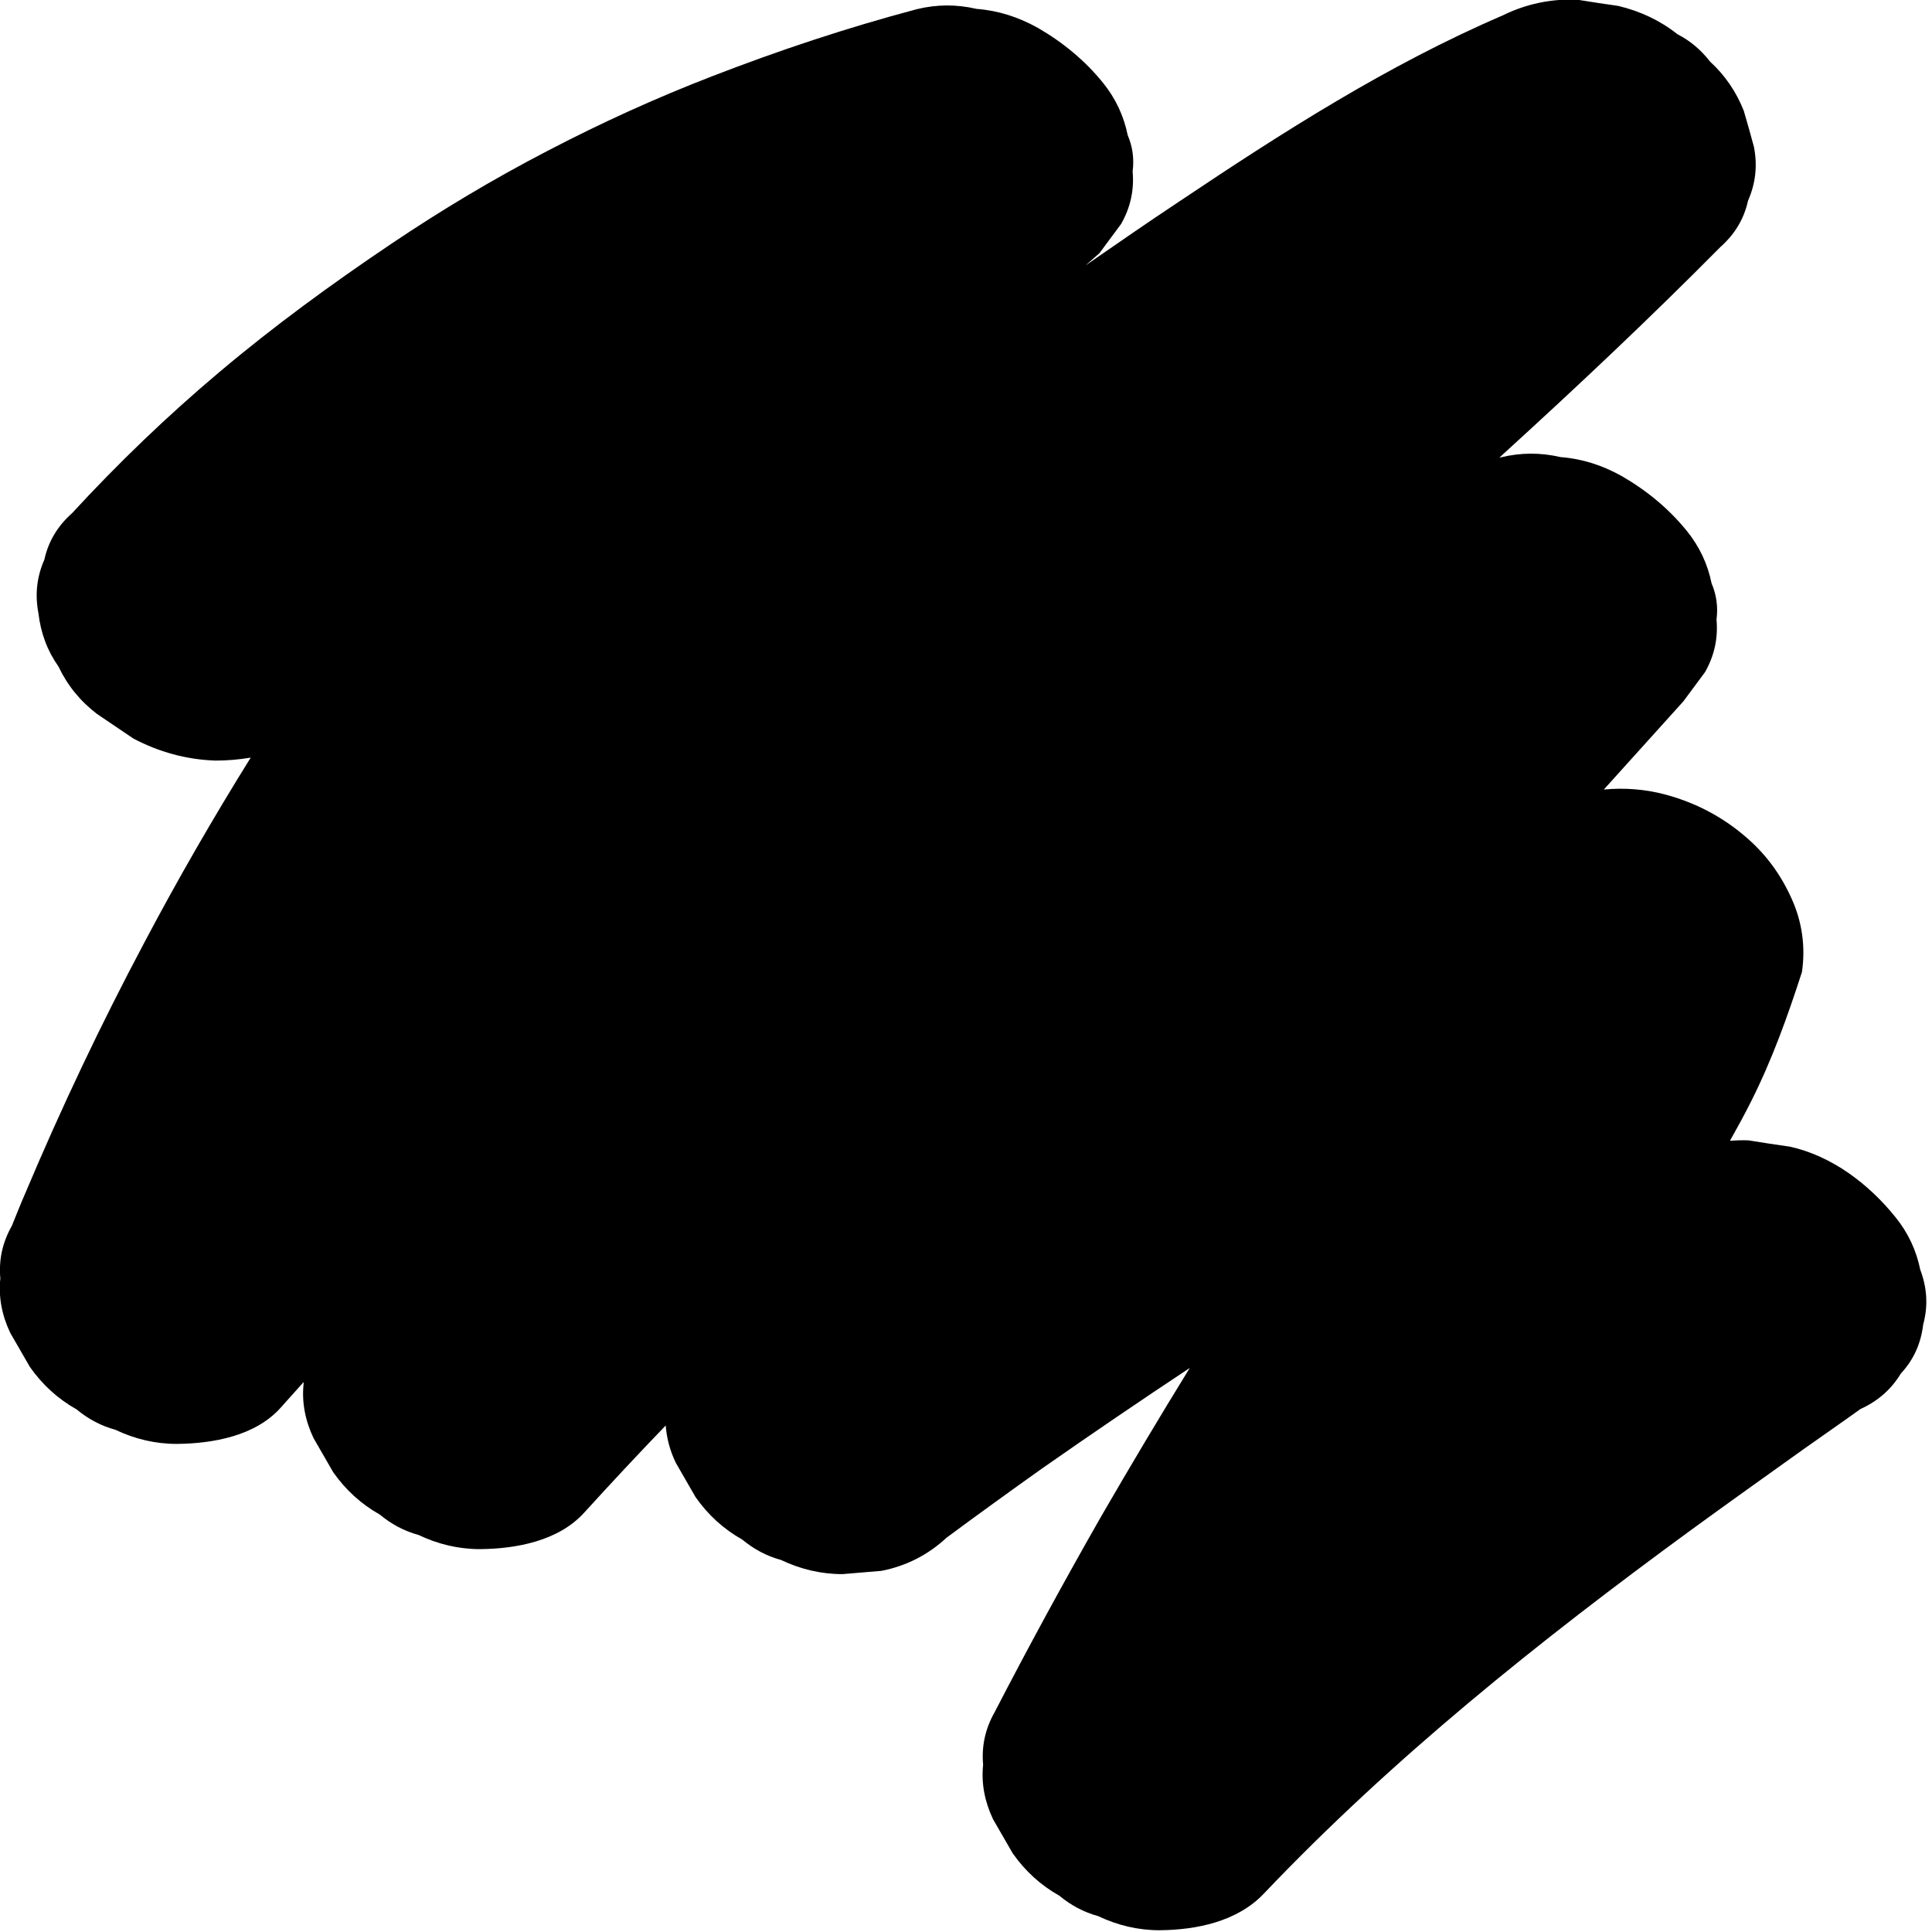 <svg width="213" height="213" viewBox="0 0 213 213" fill="none" xmlns="http://www.w3.org/2000/svg">
<path d="M211.703 139.974C211.268 137.835 210.363 135.913 208.986 134.209C206.052 130.548 201.958 127.43 197.322 126.415C195.8 126.197 194.315 125.98 192.793 125.726C192.105 125.69 191.417 125.726 190.728 125.762C191.525 124.348 192.322 122.898 193.047 121.448C195.365 116.844 197.068 112.095 198.662 107.164C199.06 104.409 198.698 101.726 197.575 99.189C196.343 96.397 194.605 94.041 192.25 92.083C189.75 89.98 186.889 88.494 183.701 87.624C181.418 87.008 179.136 86.826 176.818 87.044L185.584 77.328C186.381 76.24 187.178 75.189 187.975 74.102C189.026 72.253 189.424 70.331 189.243 68.301C189.424 66.923 189.243 65.582 188.7 64.313C188.265 62.174 187.359 60.253 185.983 58.549C183.99 56.084 181.563 54.09 178.81 52.495C176.673 51.298 174.427 50.573 172.036 50.392C169.862 49.884 167.653 49.884 165.443 50.428C165.407 50.428 165.334 50.464 165.298 50.464C165.479 50.283 165.66 50.138 165.841 49.957C173.956 42.561 181.962 35.02 189.678 27.226C191.272 25.812 192.286 24.108 192.721 22.114C193.554 20.229 193.771 18.272 193.373 16.205C193.011 14.864 192.648 13.559 192.25 12.217C191.417 10.115 190.185 8.302 188.519 6.779C187.541 5.51 186.345 4.495 184.932 3.77C183.012 2.248 180.839 1.233 178.412 0.652C176.89 0.435 175.405 0.217 173.883 -0.036C170.985 -0.145 168.232 0.435 165.66 1.704C153.017 7.142 141.353 14.61 129.942 22.259C126.5 24.543 123.095 26.9 119.69 29.256C120.197 28.821 120.704 28.35 121.211 27.915C122.008 26.827 122.805 25.776 123.602 24.688C124.653 22.84 125.051 20.918 124.87 18.888C125.051 17.51 124.87 16.169 124.327 14.9C123.892 12.761 122.986 10.84 121.61 9.136C119.617 6.671 117.19 4.677 114.437 3.081C112.3 1.885 110.054 1.16 107.663 0.979C105.489 0.471 103.28 0.471 101.07 1.015C93.426 3.045 85.891 5.547 78.501 8.411C72.306 10.803 66.257 13.559 60.352 16.64C54.411 19.722 48.651 23.166 43.109 26.9C36.588 31.287 30.176 35.963 24.163 41.039C18.439 45.86 13.041 51.044 7.933 56.591C6.339 58.005 5.325 59.709 4.89 61.703C4.057 63.588 3.84 65.546 4.238 67.612C4.492 69.787 5.216 71.745 6.448 73.485C7.426 75.552 8.839 77.292 10.687 78.706C12.027 79.612 13.367 80.518 14.708 81.425C17.533 82.911 20.54 83.745 23.764 83.854C25.032 83.854 26.336 83.745 27.64 83.527C23.511 90.162 19.598 96.941 15.939 103.865C11.121 112.929 6.738 122.173 2.753 131.635C2.246 132.795 1.775 133.992 1.304 135.152C0.254 137.001 -0.145 138.922 0.036 140.952C-0.181 143.019 0.217 145.013 1.123 146.934C1.847 148.203 2.572 149.436 3.296 150.705C4.673 152.662 6.376 154.221 8.441 155.381C9.708 156.433 11.121 157.194 12.715 157.629C14.852 158.644 17.099 159.188 19.489 159.188C23.474 159.152 28.184 158.318 30.973 155.164C31.806 154.221 32.639 153.315 33.472 152.372C33.472 152.445 33.472 152.517 33.472 152.553C33.255 154.62 33.654 156.614 34.559 158.535C35.284 159.804 36.008 161.037 36.733 162.306C38.109 164.263 39.812 165.822 41.877 166.982C43.145 168.034 44.558 168.795 46.151 169.23C48.289 170.245 50.535 170.789 52.926 170.789C56.947 170.753 61.584 169.882 64.409 166.765C67.344 163.538 70.35 160.312 73.393 157.158C73.502 158.572 73.864 159.949 74.516 161.29C75.241 162.559 75.965 163.792 76.69 165.061C78.066 167.018 79.769 168.577 81.834 169.737C83.102 170.789 84.515 171.55 86.109 171.985C88.246 173 90.492 173.544 92.883 173.544C94.332 173.435 95.781 173.29 97.194 173.182C99.947 172.638 102.338 171.405 104.366 169.52C107.844 166.946 111.358 164.408 114.872 161.907C120.269 158.136 125.703 154.439 131.173 150.813C127.841 156.215 124.58 161.689 121.392 167.2C117.335 174.305 113.423 181.484 109.655 188.77C108.605 190.619 108.206 192.541 108.387 194.571C108.17 196.637 108.568 198.631 109.474 200.553C110.199 201.822 110.923 203.054 111.648 204.323C113.024 206.281 114.727 207.84 116.792 209C118.06 210.051 119.472 210.812 121.066 211.247C123.204 212.262 125.45 212.806 127.841 212.806C131.898 212.77 136.39 211.864 139.324 208.782C153.561 193.81 169.718 180.903 186.381 168.722C190.511 165.713 194.677 162.741 198.843 159.768C200.944 158.281 203.045 156.831 205.11 155.345C207.03 154.475 208.515 153.17 209.566 151.43C210.979 149.907 211.776 148.131 212.029 146.028C212.609 143.889 212.428 141.895 211.703 139.974Z" fill="black"/>
</svg>
